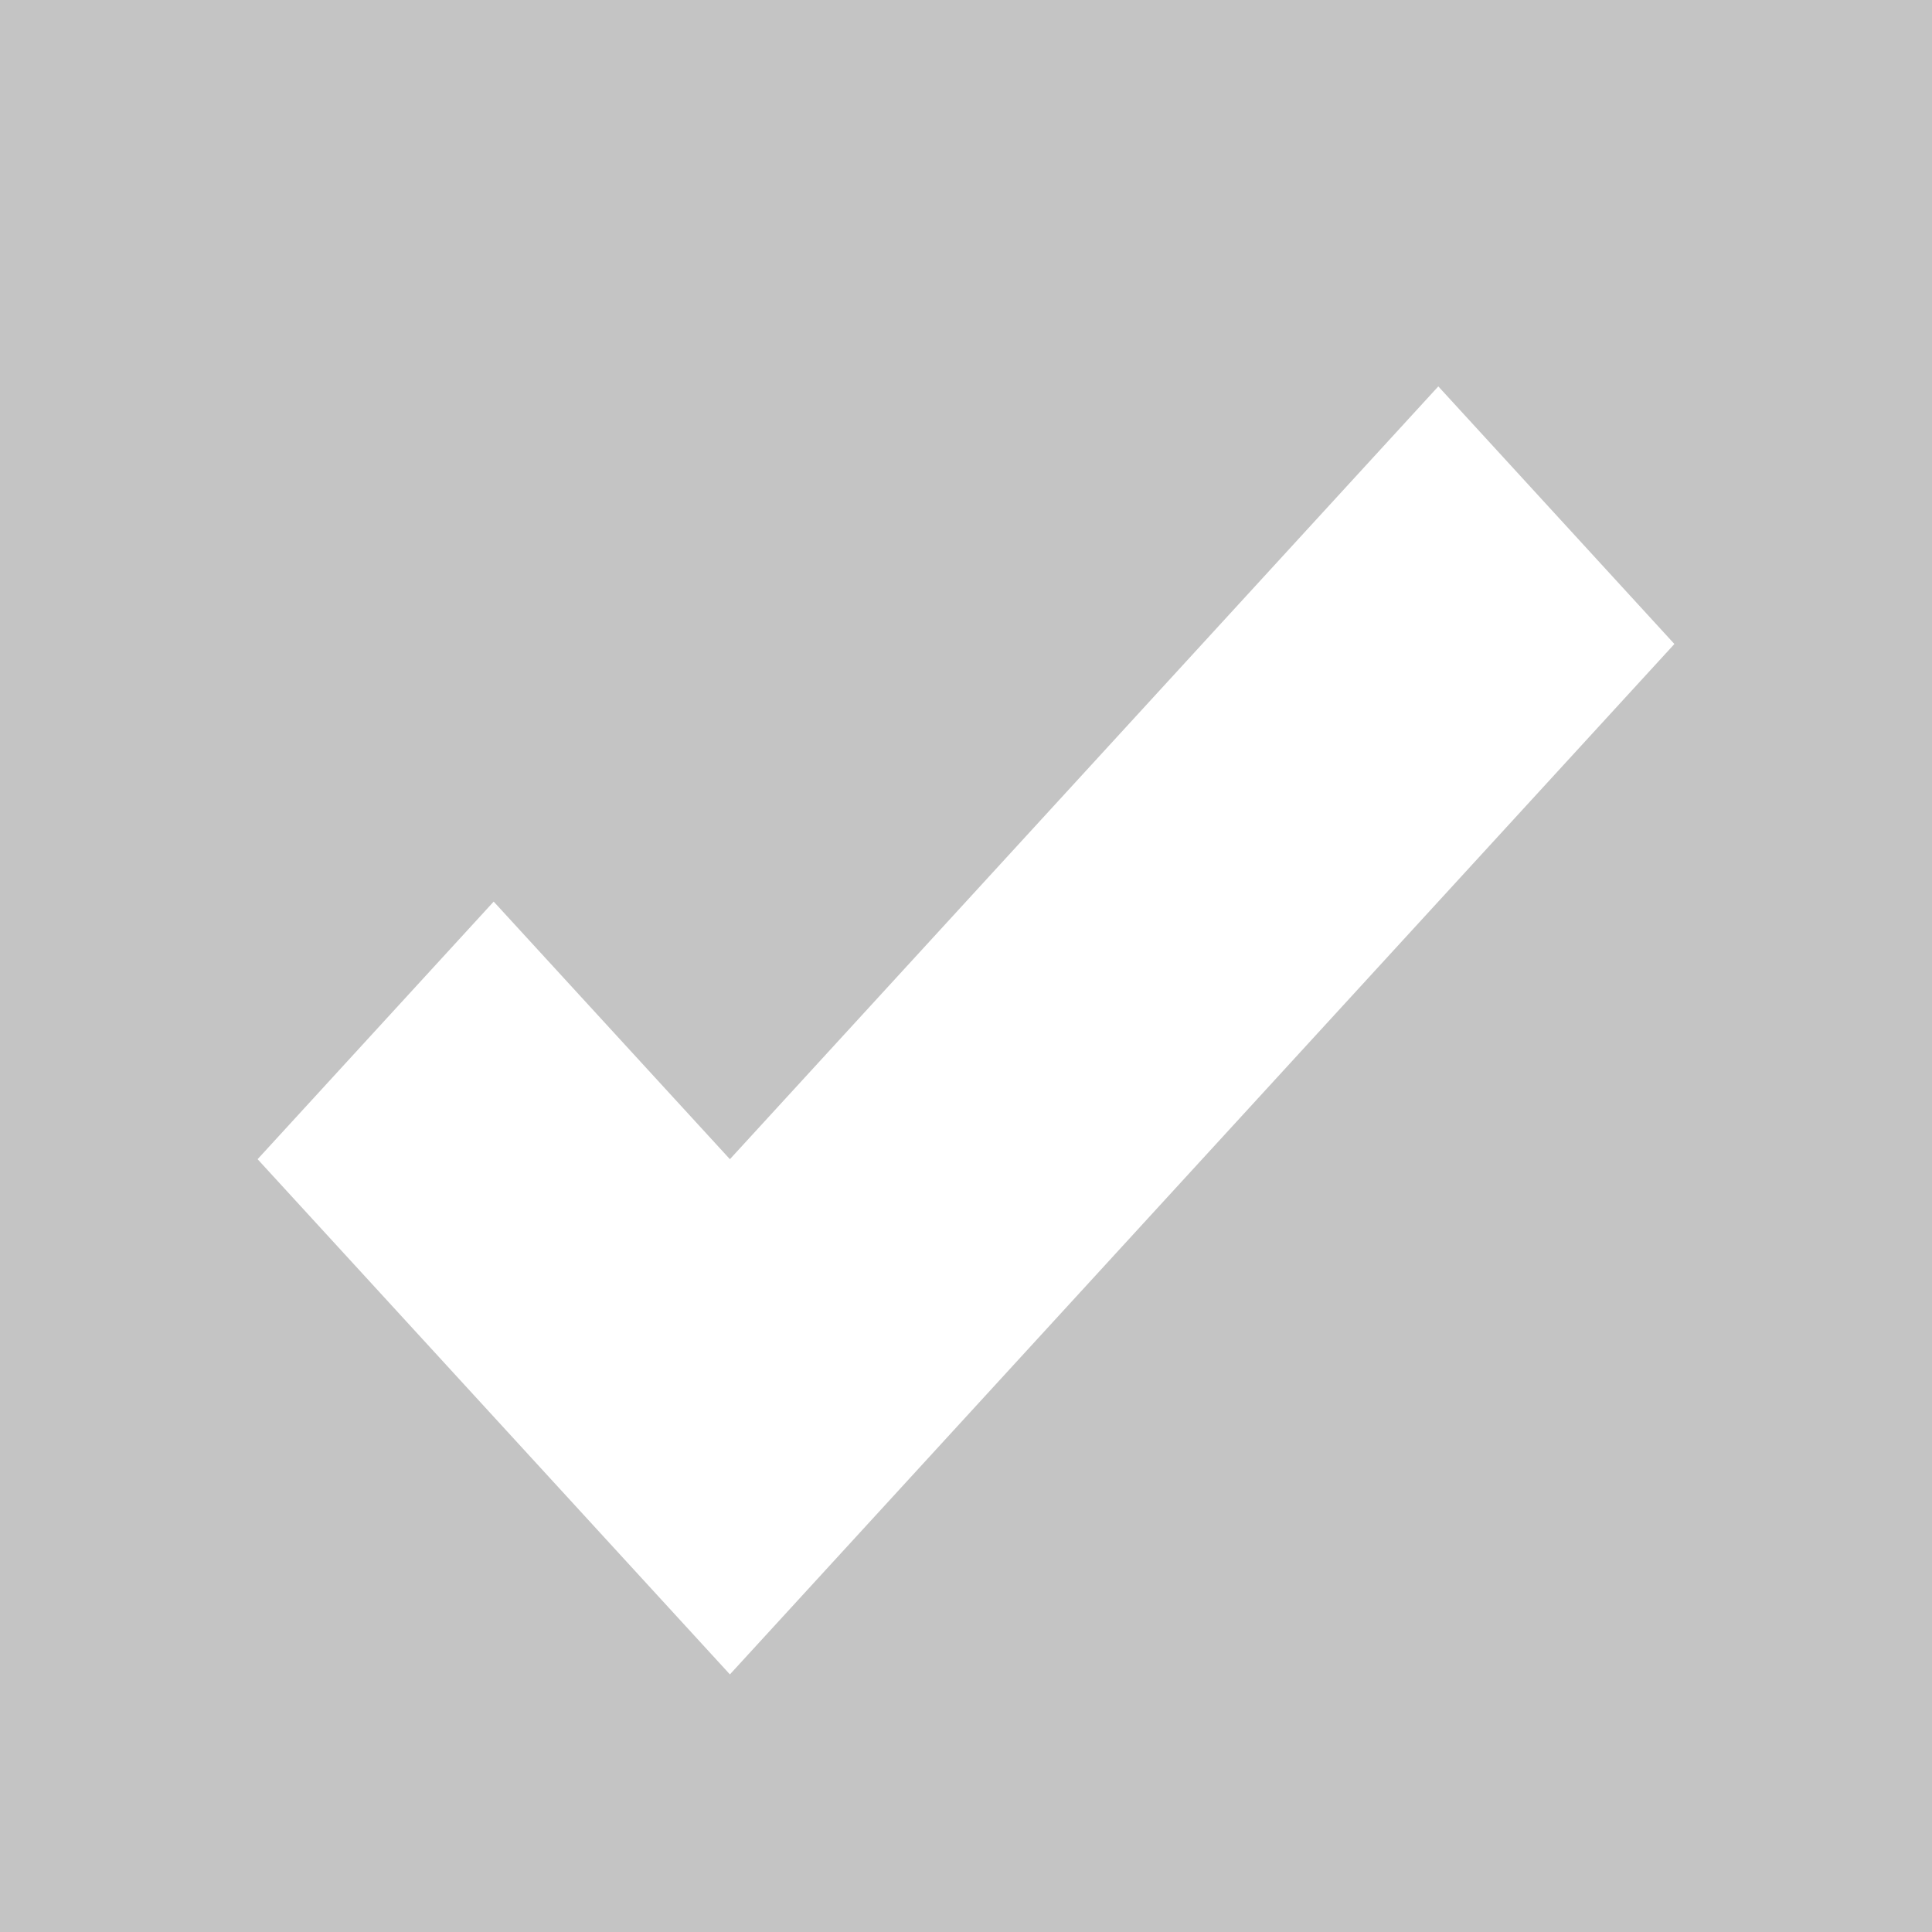 <svg width="15" height="15" viewBox="0 0 15 15" fill="none" xmlns="http://www.w3.org/2000/svg">
<rect width="15" height="15" fill="#C4C4C4"/>
<path d="M11.167 3L5.667 9L3.833 7L2 9L5.667 13L13 5L11.167 3Z" fill="white"/>
</svg>
